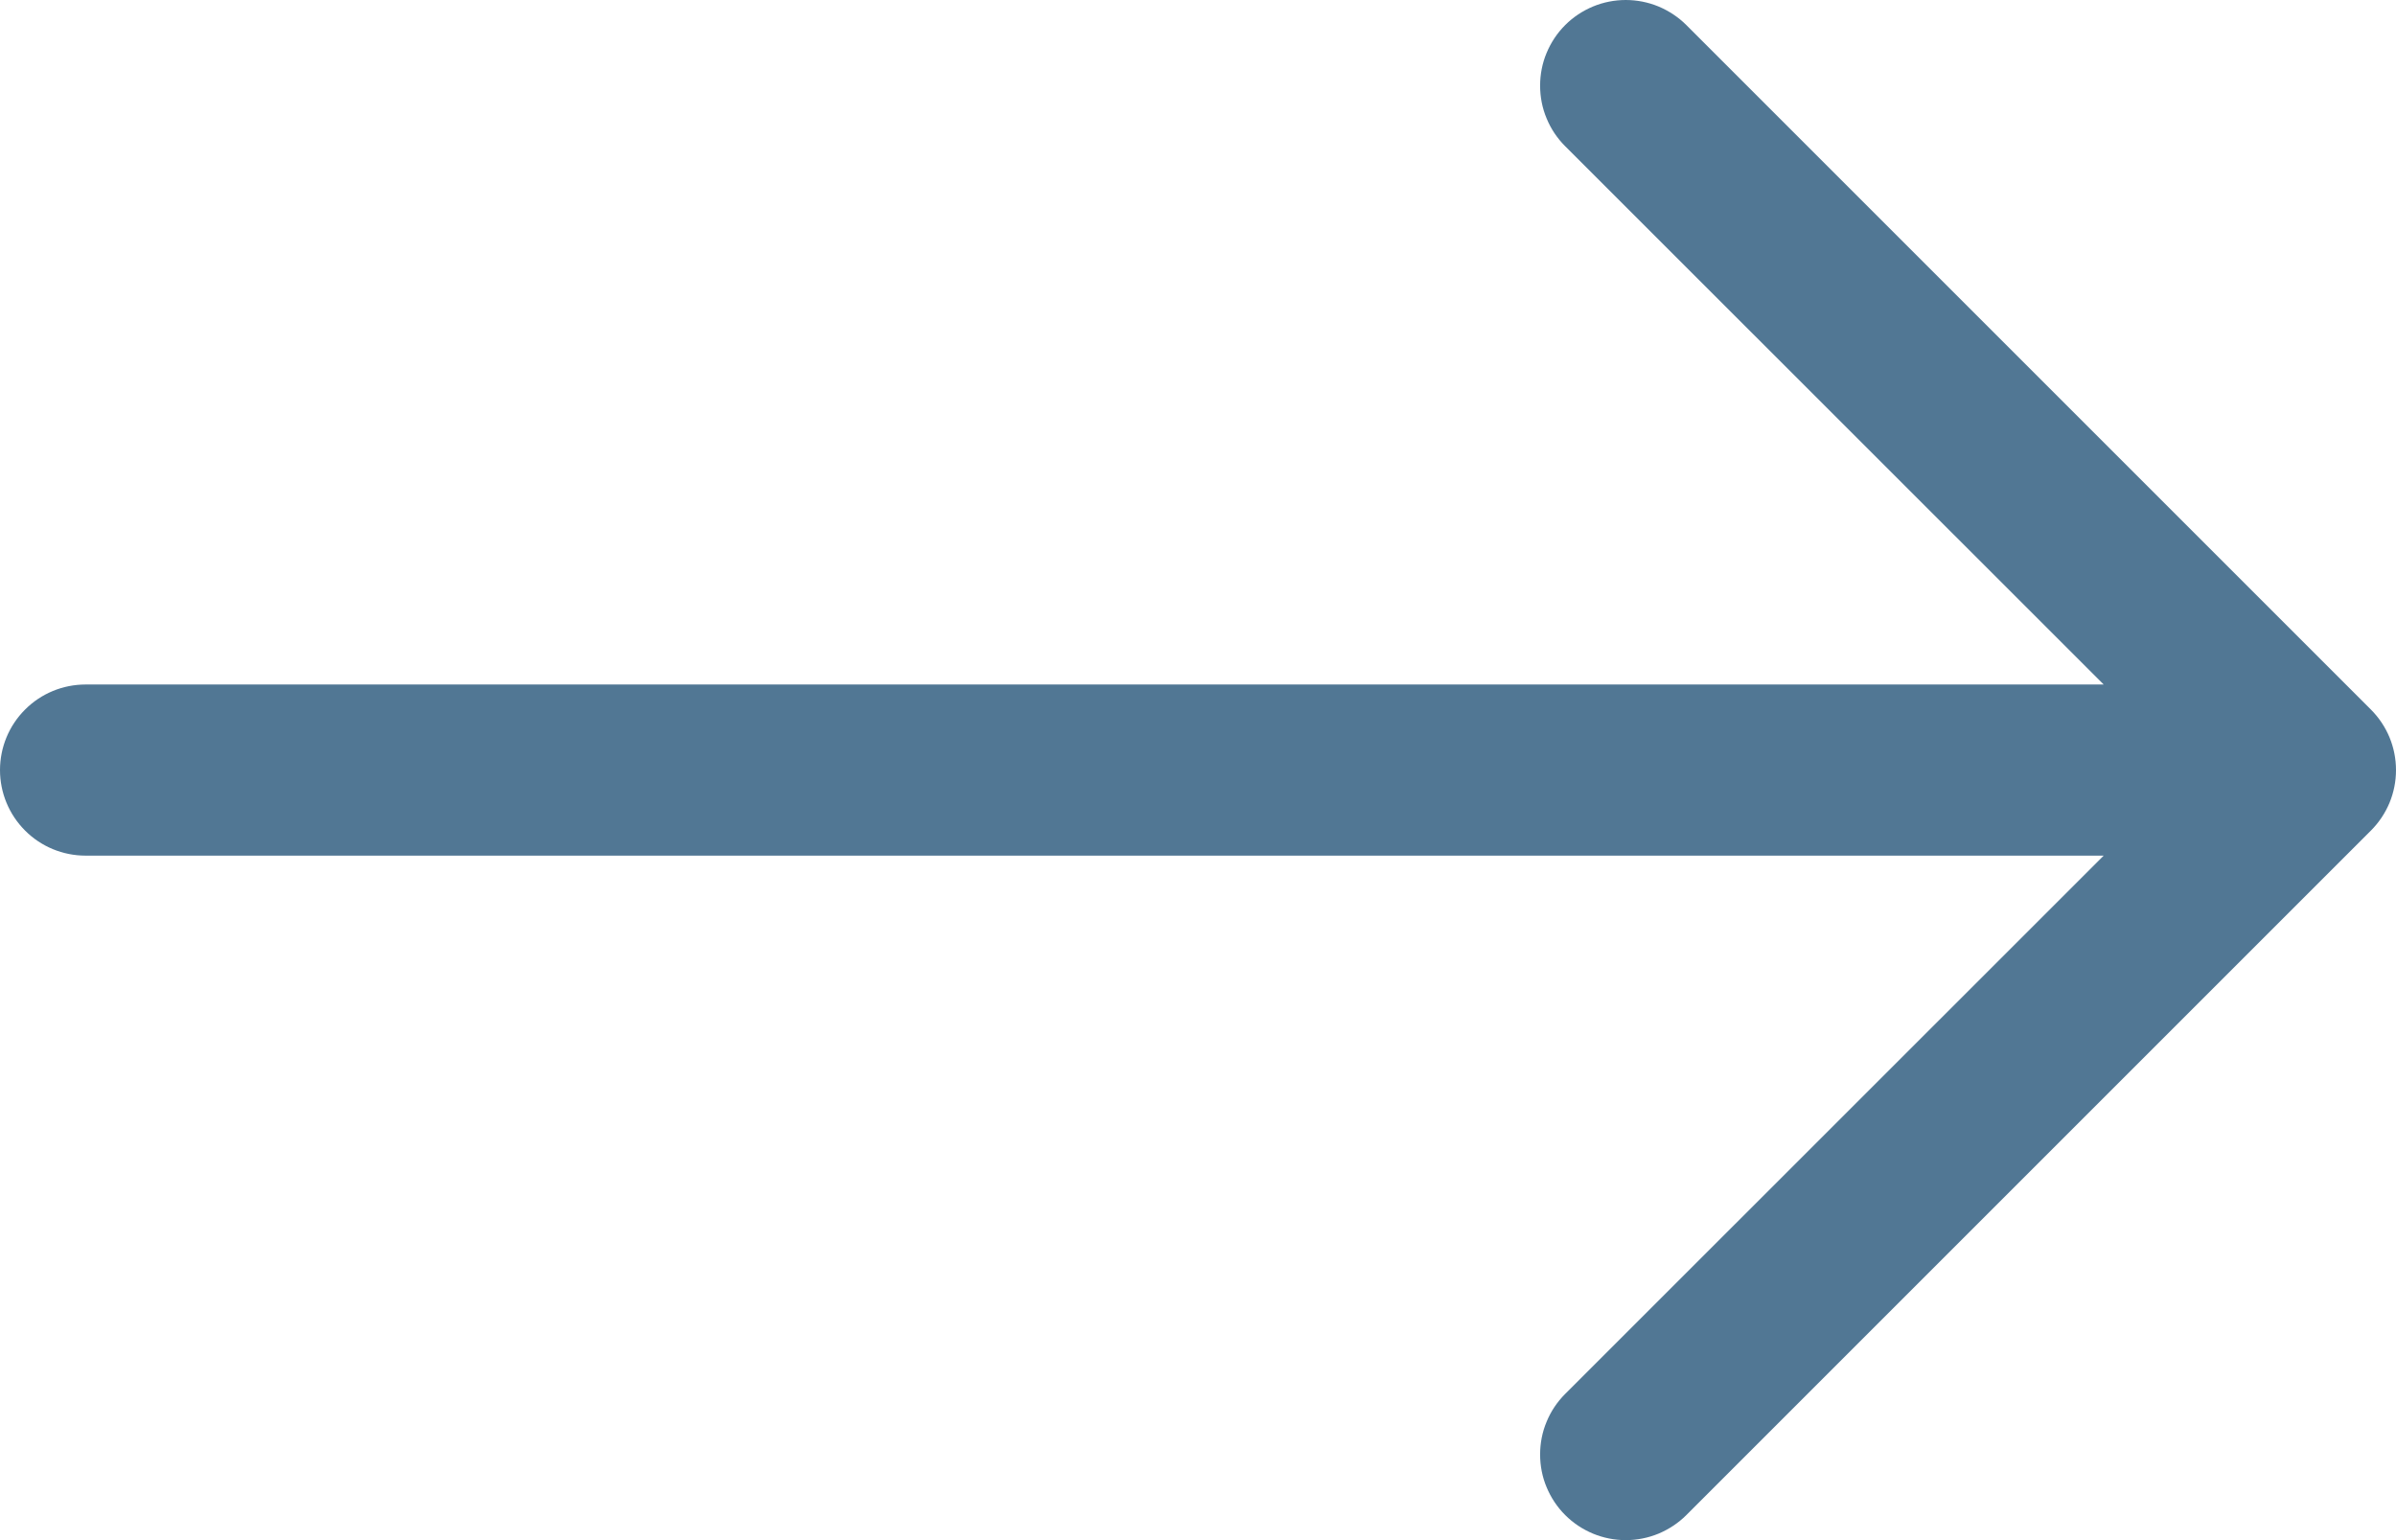 <svg width="28" height="18" viewBox="0 0 28 18" fill="none" xmlns="http://www.w3.org/2000/svg">
<path fill-rule="evenodd" clip-rule="evenodd" d="M-1.12054e-06 9C-1.14373e-06 9.265 0.105 9.519 0.293 9.707C0.48 9.895 0.735 10 1 10L24.584 10L18.291 16.291C18.198 16.384 18.124 16.494 18.074 16.616C18.023 16.737 17.998 16.867 17.998 16.999C17.998 17.13 18.023 17.261 18.074 17.382C18.124 17.503 18.198 17.614 18.291 17.707C18.384 17.8 18.494 17.873 18.616 17.924C18.737 17.974 18.867 18 18.999 18C19.13 18 19.261 17.974 19.382 17.924C19.503 17.873 19.614 17.8 19.707 17.707L27.706 9.708C27.799 9.615 27.873 9.505 27.924 9.383C27.974 9.262 28 9.132 28 9C28 8.868 27.974 8.738 27.924 8.617C27.873 8.495 27.799 8.385 27.706 8.292L19.707 0.293C19.614 0.2 19.503 0.127 19.382 0.076C19.261 0.026 19.13 1.13193e-06 18.999 1.12044e-06C18.867 1.10894e-06 18.737 0.026 18.616 0.076C18.494 0.127 18.384 0.2 18.291 0.293C18.198 0.386 18.124 0.497 18.074 0.618C18.023 0.739 17.998 0.87 17.998 1.001C17.998 1.133 18.023 1.263 18.074 1.384C18.124 1.506 18.198 1.616 18.291 1.709L24.584 8L1 8C0.735 8 0.48 8.105 0.293 8.293C0.105 8.48 -1.09736e-06 8.735 -1.12054e-06 9Z" fill="#517794"/>
</svg>
